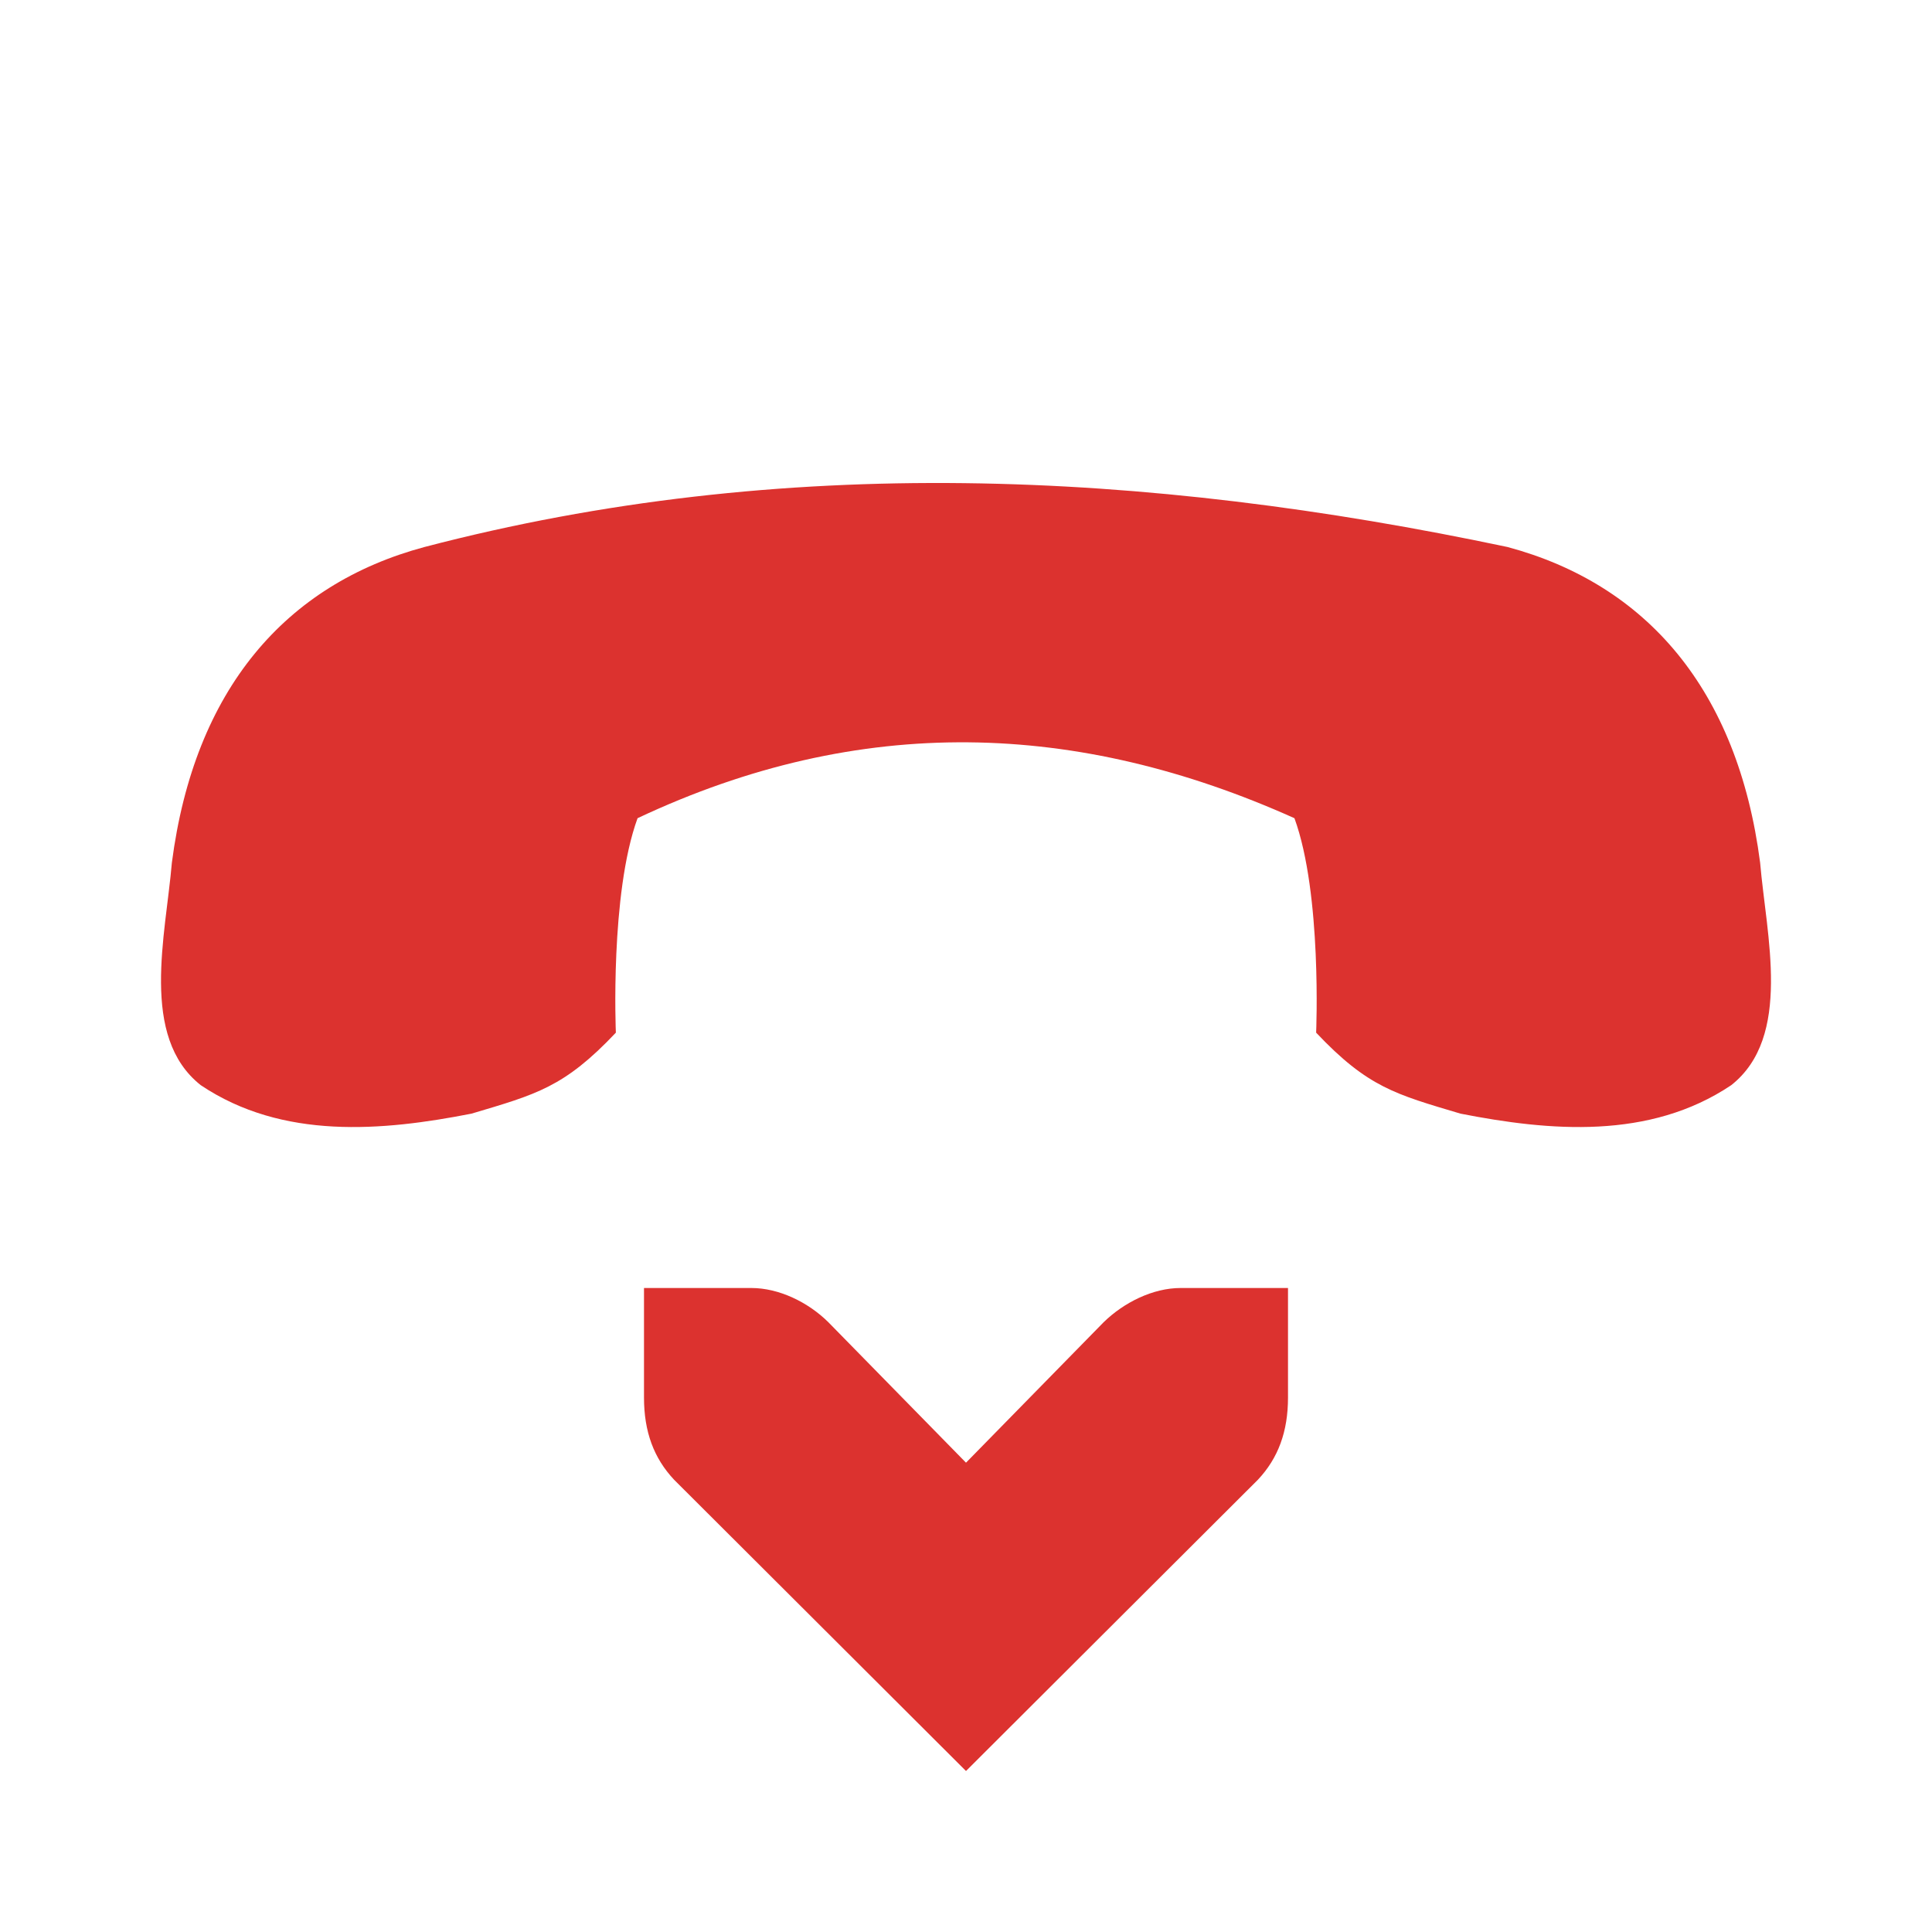 <?xml version="1.0" encoding="UTF-8" standalone="no"?>
<svg
   xmlns:dc="http://purl.org/dc/elements/1.1/"
   xmlns:cc="http://creativecommons.org/ns#"
   xmlns:rdf="http://www.w3.org/1999/02/22-rdf-syntax-ns#"
   xmlns:svg="http://www.w3.org/2000/svg"
   xmlns="http://www.w3.org/2000/svg"
   xmlns:sodipodi="http://sodipodi.sourceforge.net/DTD/sodipodi-0.dtd"
   xmlns:inkscape="http://www.inkscape.org/namespaces/inkscape"
   width="48"
   height="48"
   viewBox="0 0 48 48"
   id="svg2"
   version="1.1"
   inkscape:version="0.48.4 r9939"
   sodipodi:docname="call-stop.svg">
  <defs
     id="defs10" />
  <sodipodi:namedview
     pagecolor="#ffffff"
     bordercolor="#666666"
     borderopacity="1"
     objecttolerance="10"
     gridtolerance="10"
     guidetolerance="10"
     inkscape:pageopacity="0"
     inkscape:pageshadow="2"
     inkscape:window-width="640"
     inkscape:window-height="480"
     id="namedview8"
     showgrid="false"
     inkscape:zoom="4.9166667"
     inkscape:cx="24"
     inkscape:cy="24"
     inkscape:window-x="0"
     inkscape:window-y="0"
     inkscape:window-maximized="0"
     inkscape:current-layer="svg2" />
  <path
     style="fill:#dc322f;fill-opacity:1"
     d="M 10.547 13.59 C 7.098 14.516 4.828 17.125 4.27 21.434 C 4.117 23.242 3.465 25.758 4.988 26.961 C 7.02 28.324 9.504 28.102 11.715 27.668 C 13.324 27.188 14.016 27.016 15.301 25.656 C 15.301 25.656 15.152 22.211 15.84 20.328 C 21.379 17.719 26.773 17.91 32.16 20.328 C 32.848 22.211 32.699 25.656 32.699 25.656 C 33.984 27.016 34.676 27.188 36.285 27.668 C 38.496 28.102 40.98 28.324 43.012 26.961 C 44.535 25.758 43.883 23.242 43.73 21.434 C 43.172 17.125 40.902 14.516 37.453 13.59 C 28.449 11.688 19.441 11.262 10.547 13.59 Z "
     id="path4" />
  <path
     style="fill:#dc322f;fill-opacity:1"
     d="M 32 32 L 29.332 32 C 28.648 32 27.926 32.355 27.418 32.852 L 24 36.34 L 20.582 32.852 C 20.078 32.352 19.352 32 18.668 32 L 16 32 L 16 34.723 C 16 35.566 16.242 36.227 16.75 36.766 L 24 44 L 31.25 36.766 C 31.758 36.227 32 35.566 32 34.723 Z "
     id="path6" />
</svg>
